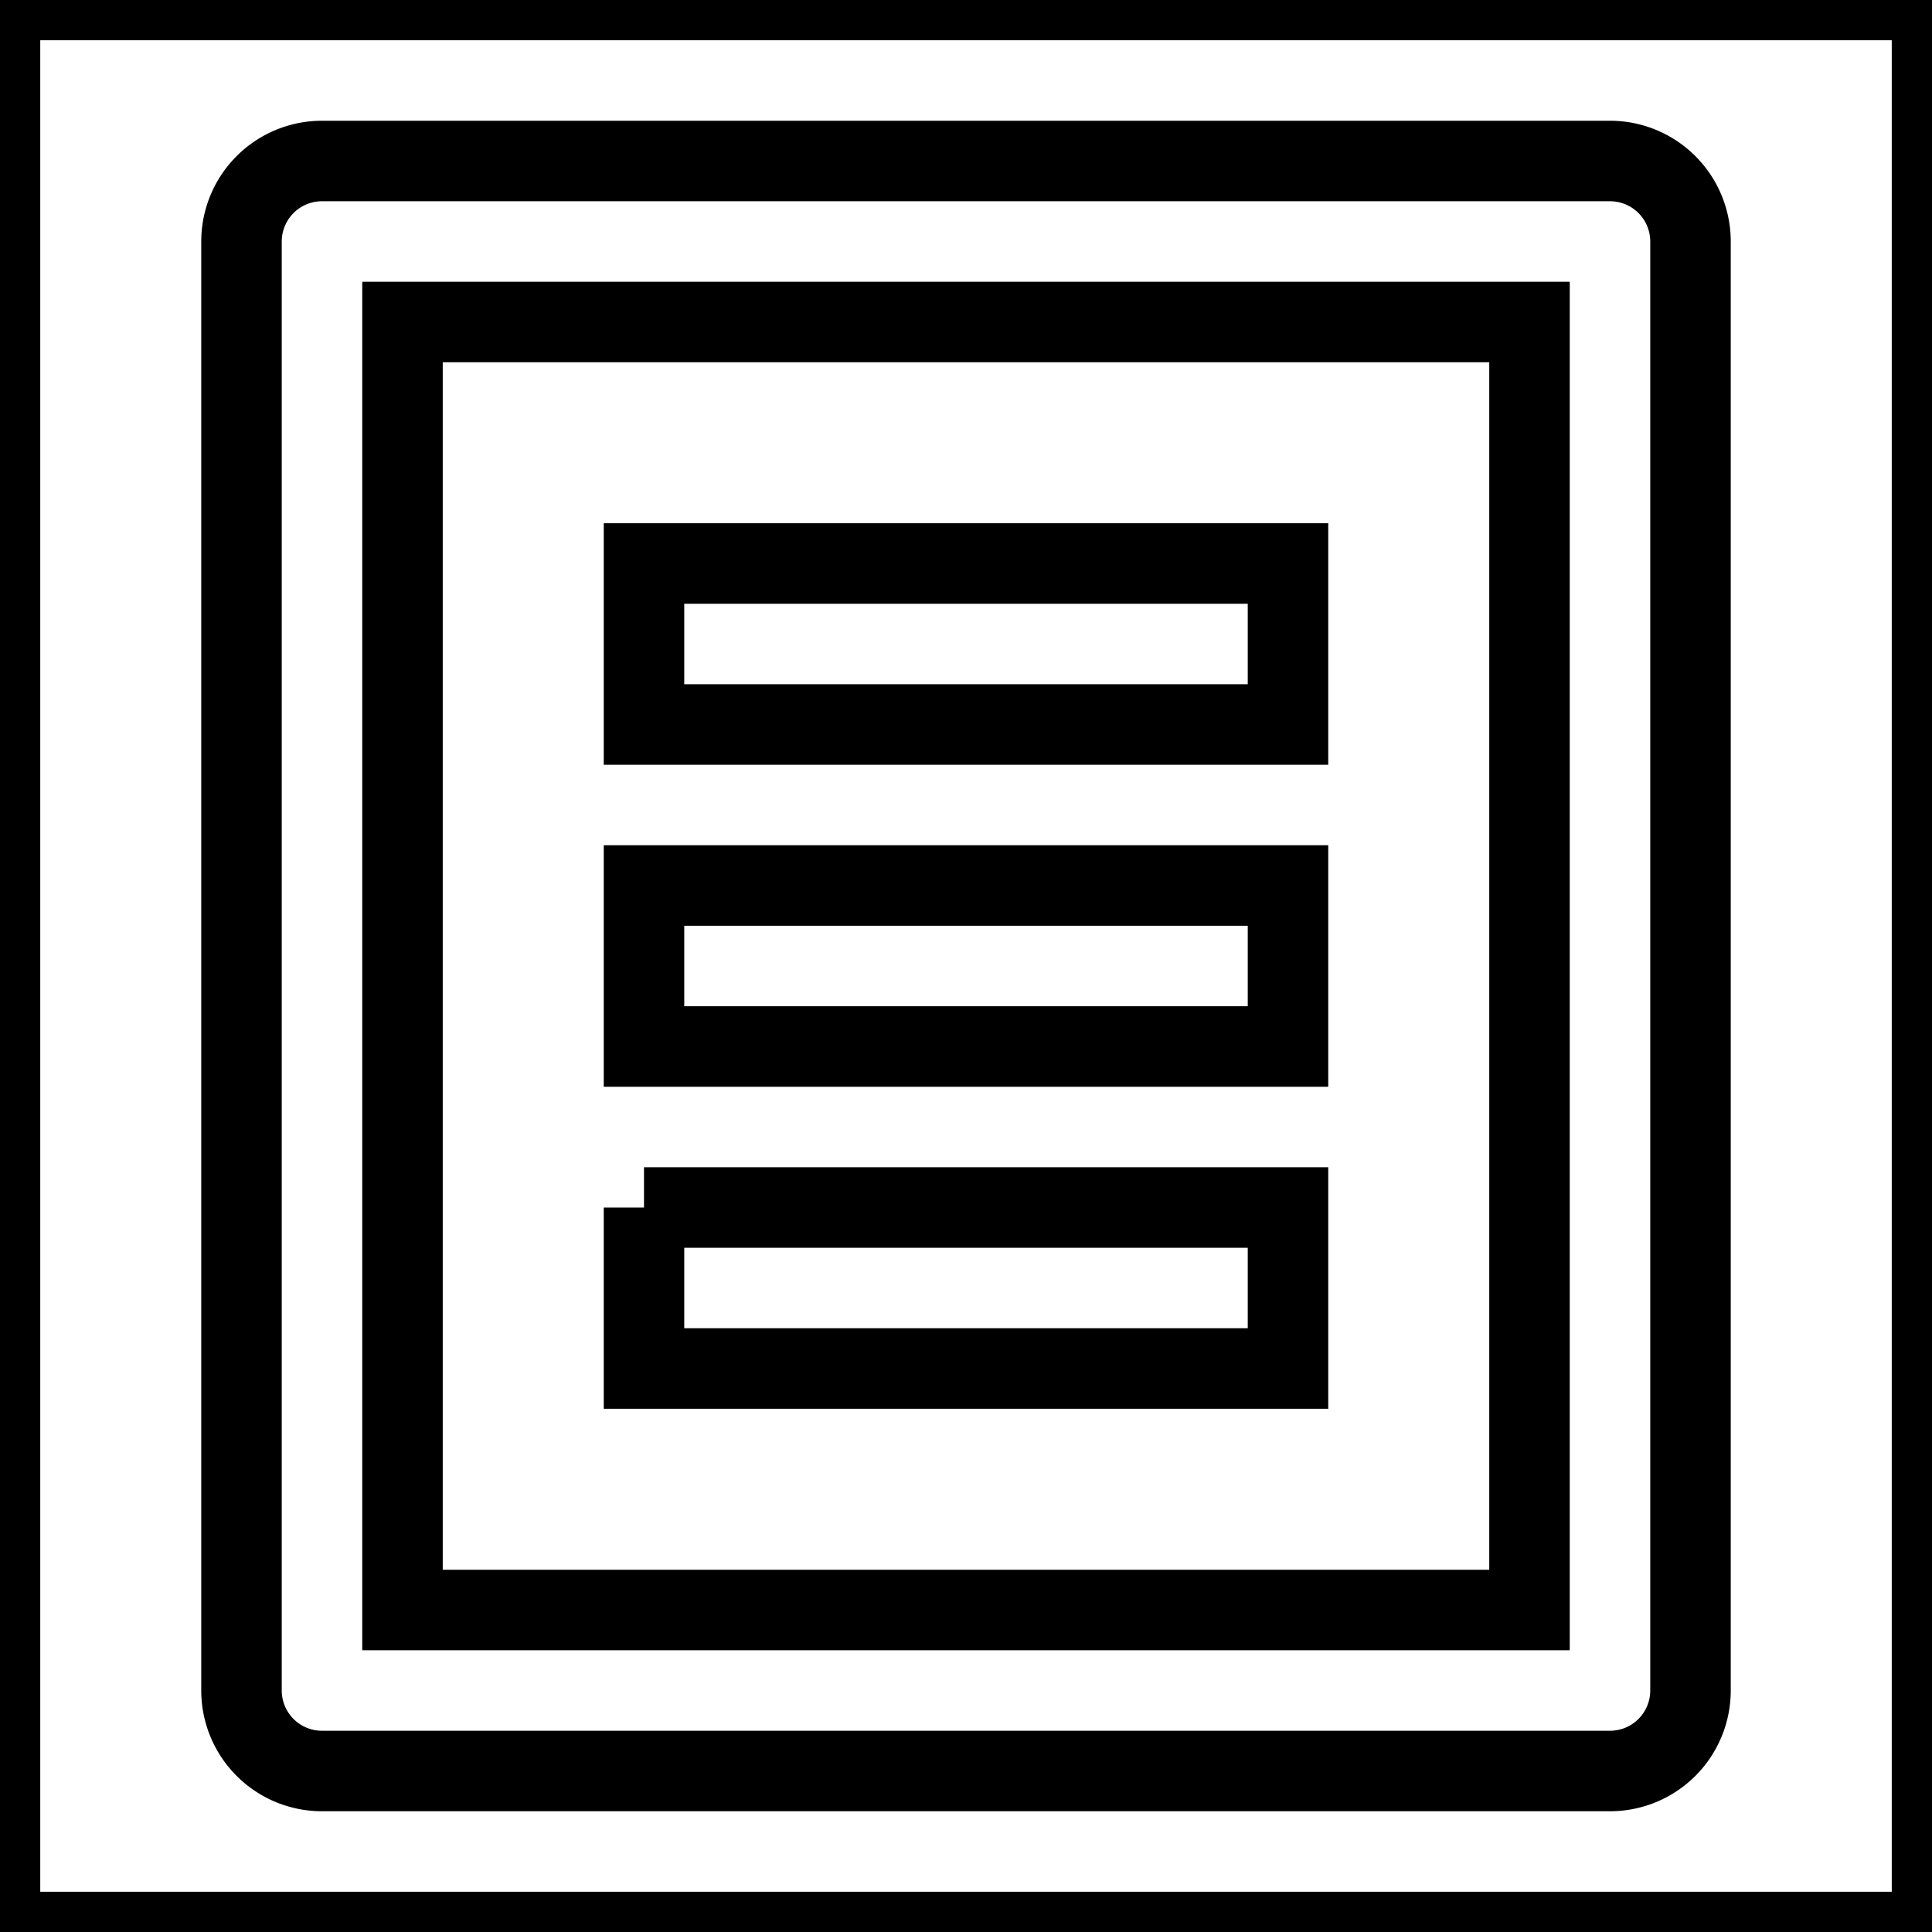 <svg xmlns="http://www.w3.org/2000/svg" viewBox="0 0 24 24" fill="none" stroke="currentColor">
    <g>
        <path fill="none" d="M0 0h24v24H0z"/>
        <path d="M20 22H4a1 1 0 0 1-1-1V3a1 1 0 0 1 1-1h16a1 1 0 0 1 1 1v18a1 1 0 0 1-1 1zm-1-2V4H5v16h14zM8 7h8v2H8V7zm0 4h8v2H8v-2zm0 4h8v2H8v-2z"/>
    </g>
</svg>
